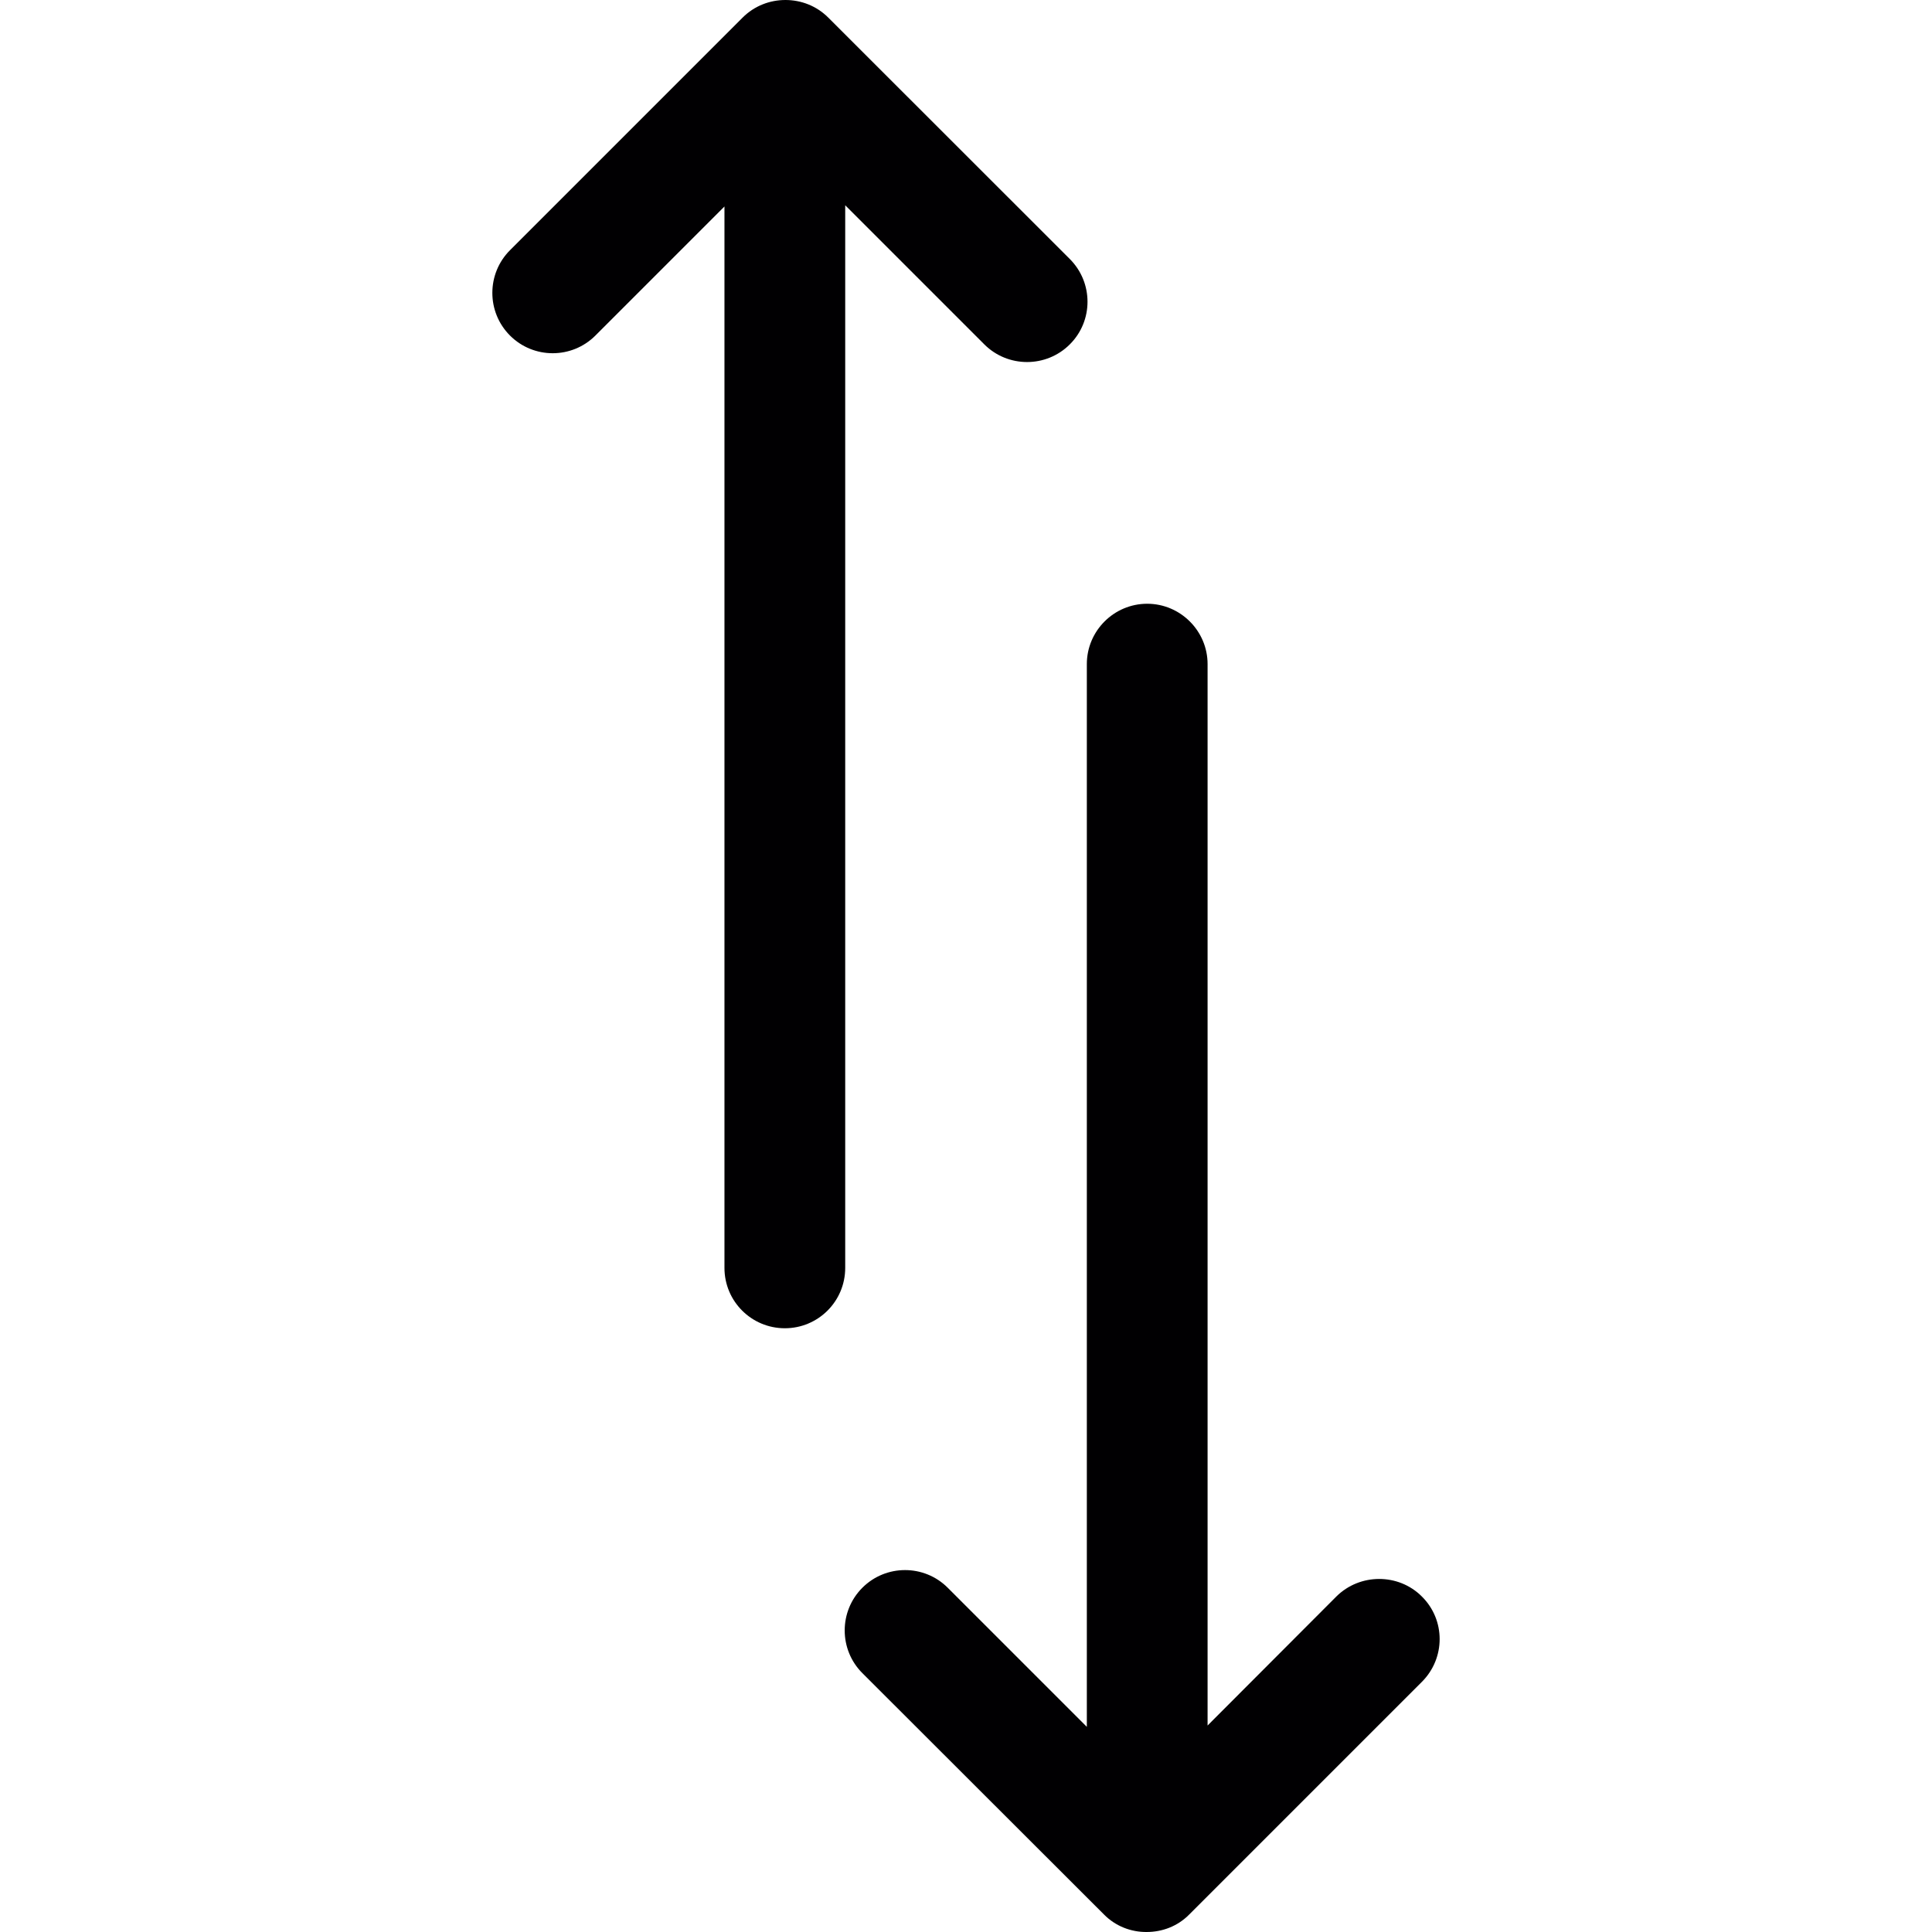 <?xml version="1.0" encoding="iso-8859-1"?>
<!-- Generator: Adobe Illustrator 19.0.0, SVG Export Plug-In . SVG Version: 6.00 Build 0)  -->
<svg version="1.1" id="Capa_1" xmlns="http://www.w3.org/2000/svg" xmlns:xlink="http://www.w3.org/1999/xlink" x="0px" y="0px"
	 viewBox="0 0 508.52 508.52" style="enable-background:new 0 0 508.52 508.52;" xml:space="preserve">
<g>
	<g>
		<g>
			<g>
				<path style="fill:#010002;" d="M374.229,420.196c-6.134-6.134-16.273-6.134-22.47,0l-33.912,33.975V174.804
					c0-8.772-7.183-15.891-15.891-15.891c-8.74,0-15.891,7.119-15.891,15.891v279.718l-36.613-36.613
					c-6.198-6.198-16.273-6.198-22.47,0c-6.198,6.198-6.198,16.273,0,22.47l63.565,63.501c3.115,3.178,7.246,4.672,11.251,4.64
					c4.1,0,8.168-1.494,11.251-4.64l61.213-61.213C380.49,436.437,380.49,426.362,374.229,420.196z"/>
				<path style="fill:#010002;" d="M222.468,54.03l36.613,36.613c6.198,6.198,16.304,6.198,22.502,0
					c6.229-6.198,6.198-16.273,0-22.47L218.018,4.64C214.903,1.526,210.835,0,206.735,0s-8.168,1.526-11.283,4.64L134.24,65.853
					c-6.198,6.198-6.198,16.273,0,22.47c6.198,6.198,16.273,6.198,22.47,0l33.975-33.975v279.368
					c0,8.804,7.119,15.891,15.891,15.891c8.772,0,15.891-7.087,15.891-15.891V54.03z"/>
			</g>
		</g>
	</g>
</g>
<g>
</g>
<g>
</g>
<g>
</g>
<g>
</g>
<g>
</g>
<g>
</g>
<g>
</g>
<g>
</g>
<g>
</g>
<g>
</g>
<g>
</g>
<g>
</g>
<g>
</g>
<g>
</g>
<g>
</g>
</svg>

